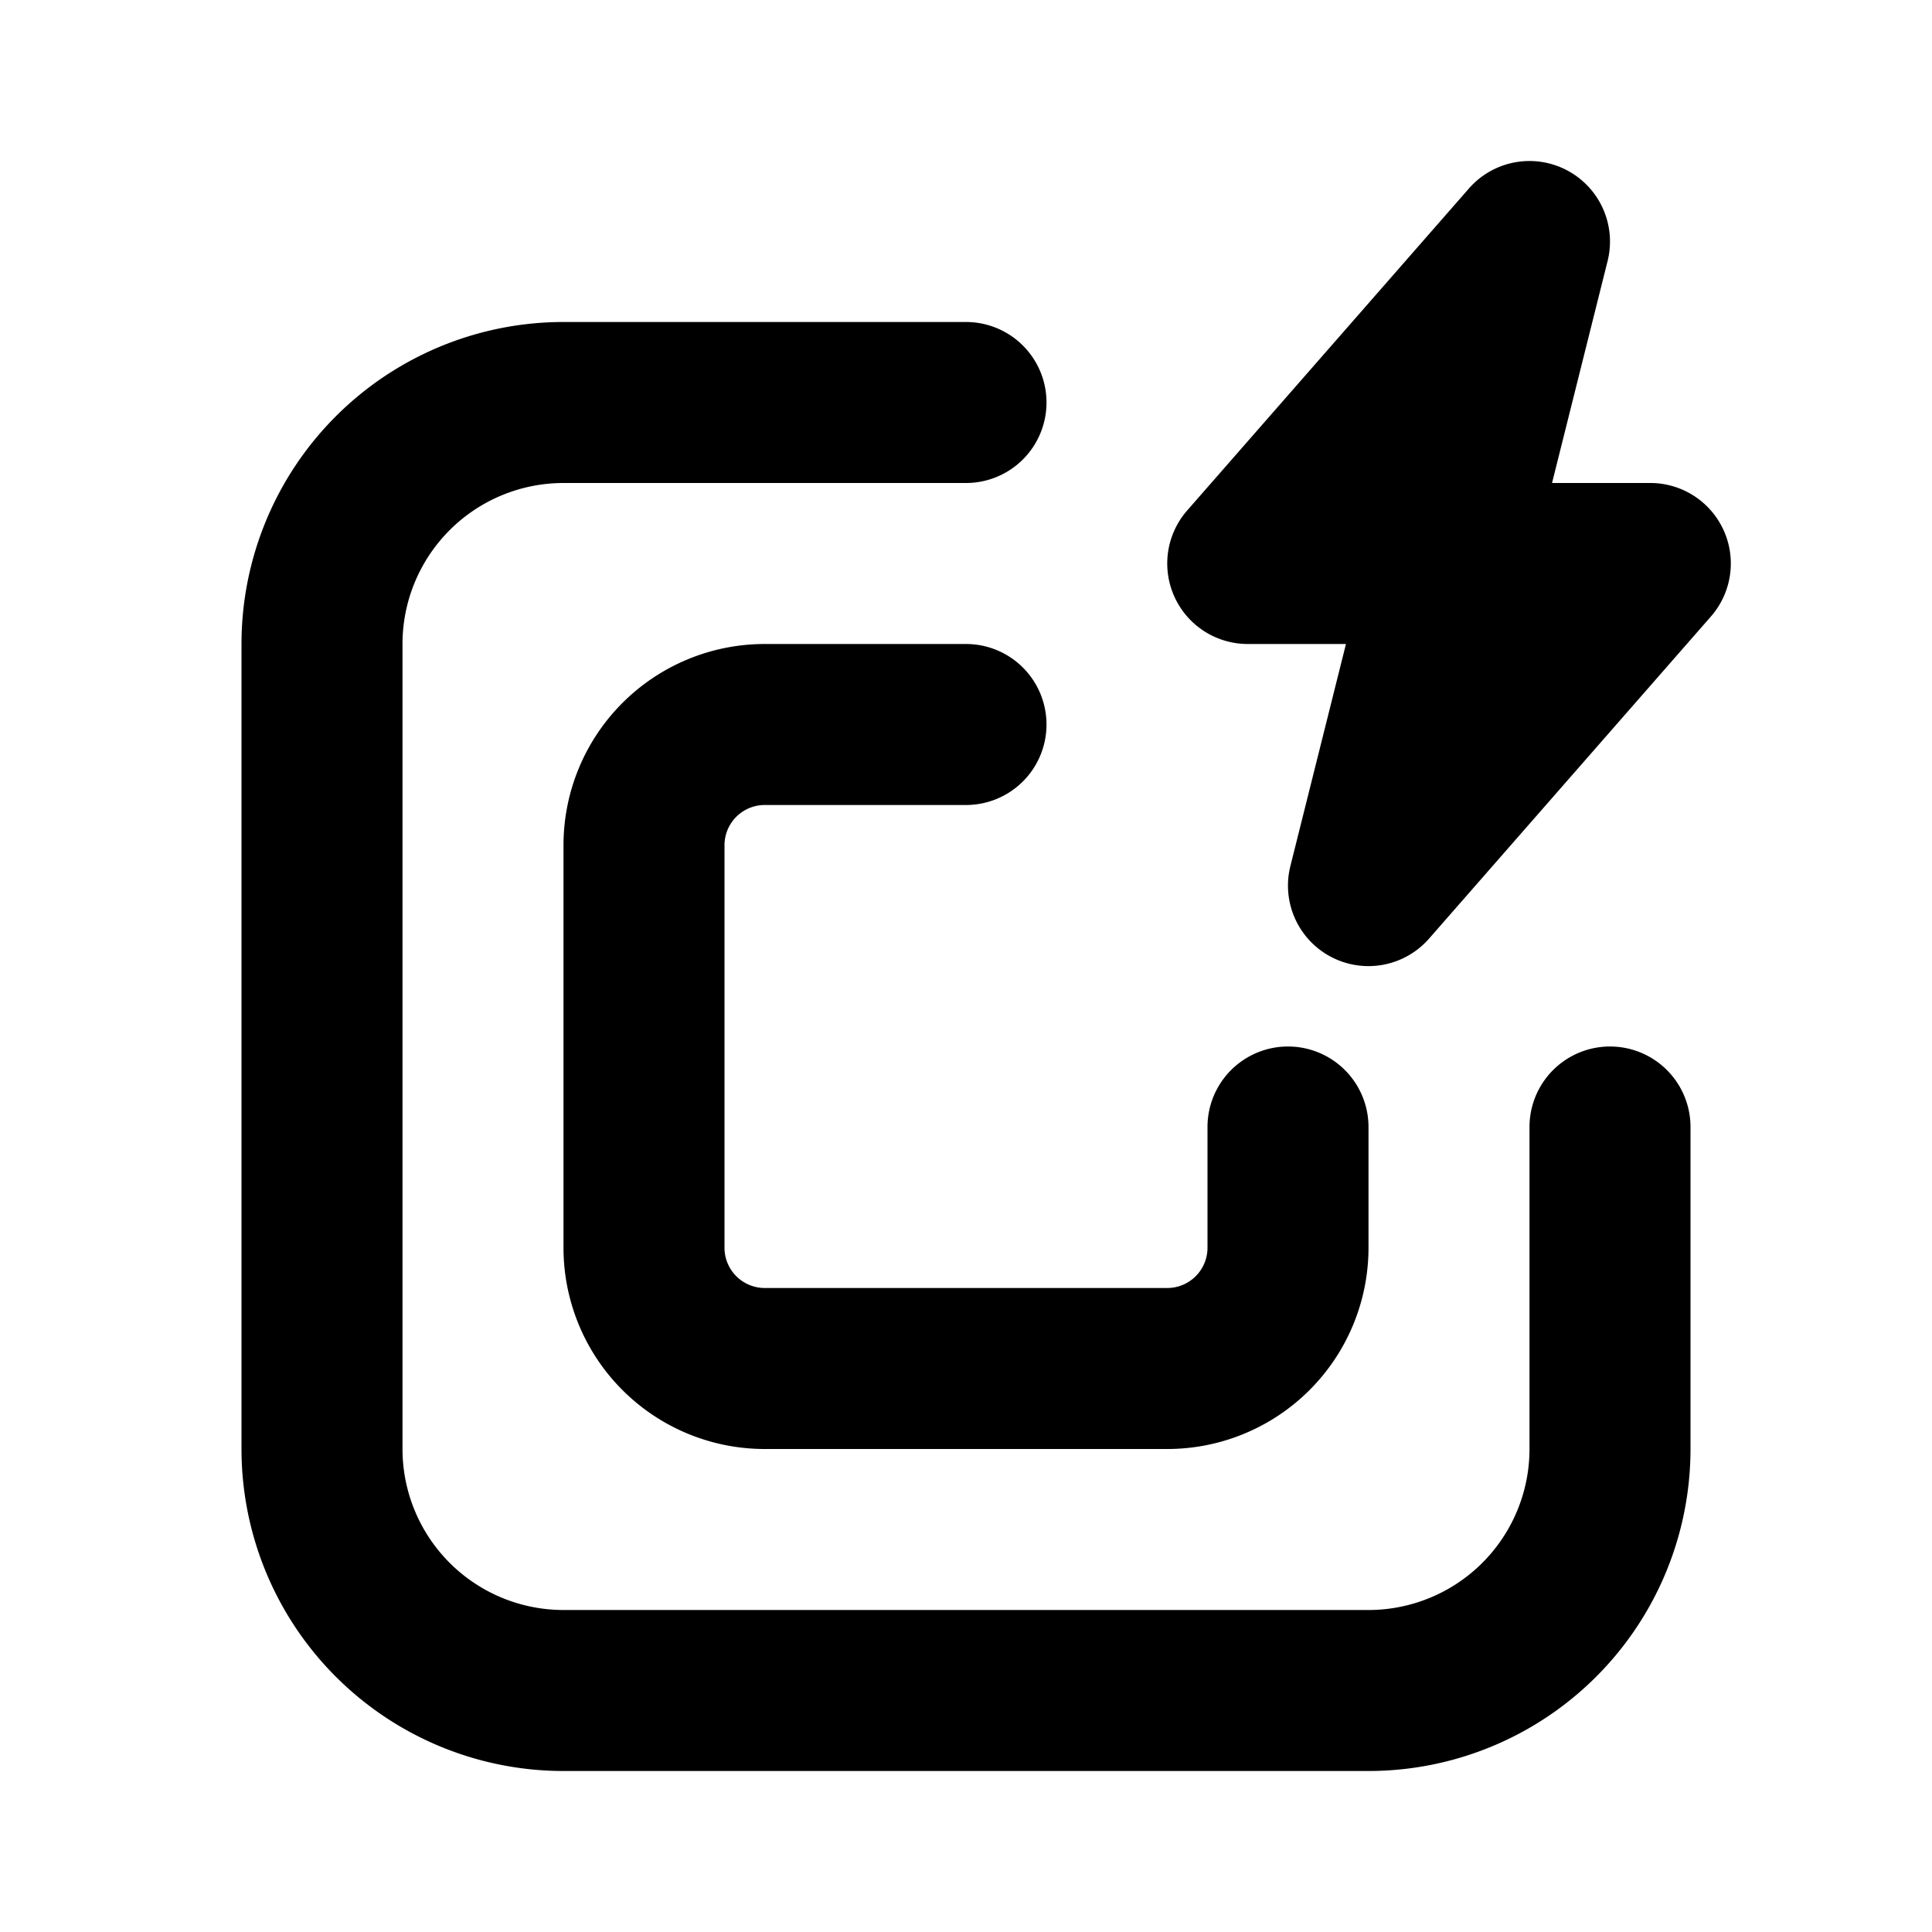 <svg xmlns="http://www.w3.org/2000/svg" viewBox="0 0 24 24" fill="currentColor">
  <path _ngcontent-ng-c1909134112="" fill-rule="evenodd" clip-rule="evenodd" style="color: inherit" d="M19.463 2.114a1 1 0 0 1 .507 1.129L19.28 6h1.22a1 1 0 0 1 .753 1.659l-3.5 4a1 1 0 0 1-1.723-.902L16.72 8H15.5a1 1 0 0 1-.753-1.658l3.5-4a1 1 0 0 1 1.216-.228ZM7 6a2 2 0 0 0-2 2v10a2 2 0 0 0 2 2h10a2 2 0 0 0 2-2v-4a1 1 0 0 1 2 0v4a4 4 0 0 1-4 4H7a4 4 0 0 1-4-4V8a4 4 0 0 1 4-4h5a1 1 0 1 1 0 2H7Zm2.5 4a.5.5 0 0 0-.5.5v5a.5.5 0 0 0 .5.5h5a.5.5 0 0 0 .5-.5V14a1 1 0 0 1 2 0v1.5a2.5 2.5 0 0 1-2.5 2.5h-5A2.5 2.5 0 0 1 7 15.5v-5A2.5 2.5 0 0 1 9.5 8H12a1 1 0 1 1 0 2H9.5Z" />
</svg>
